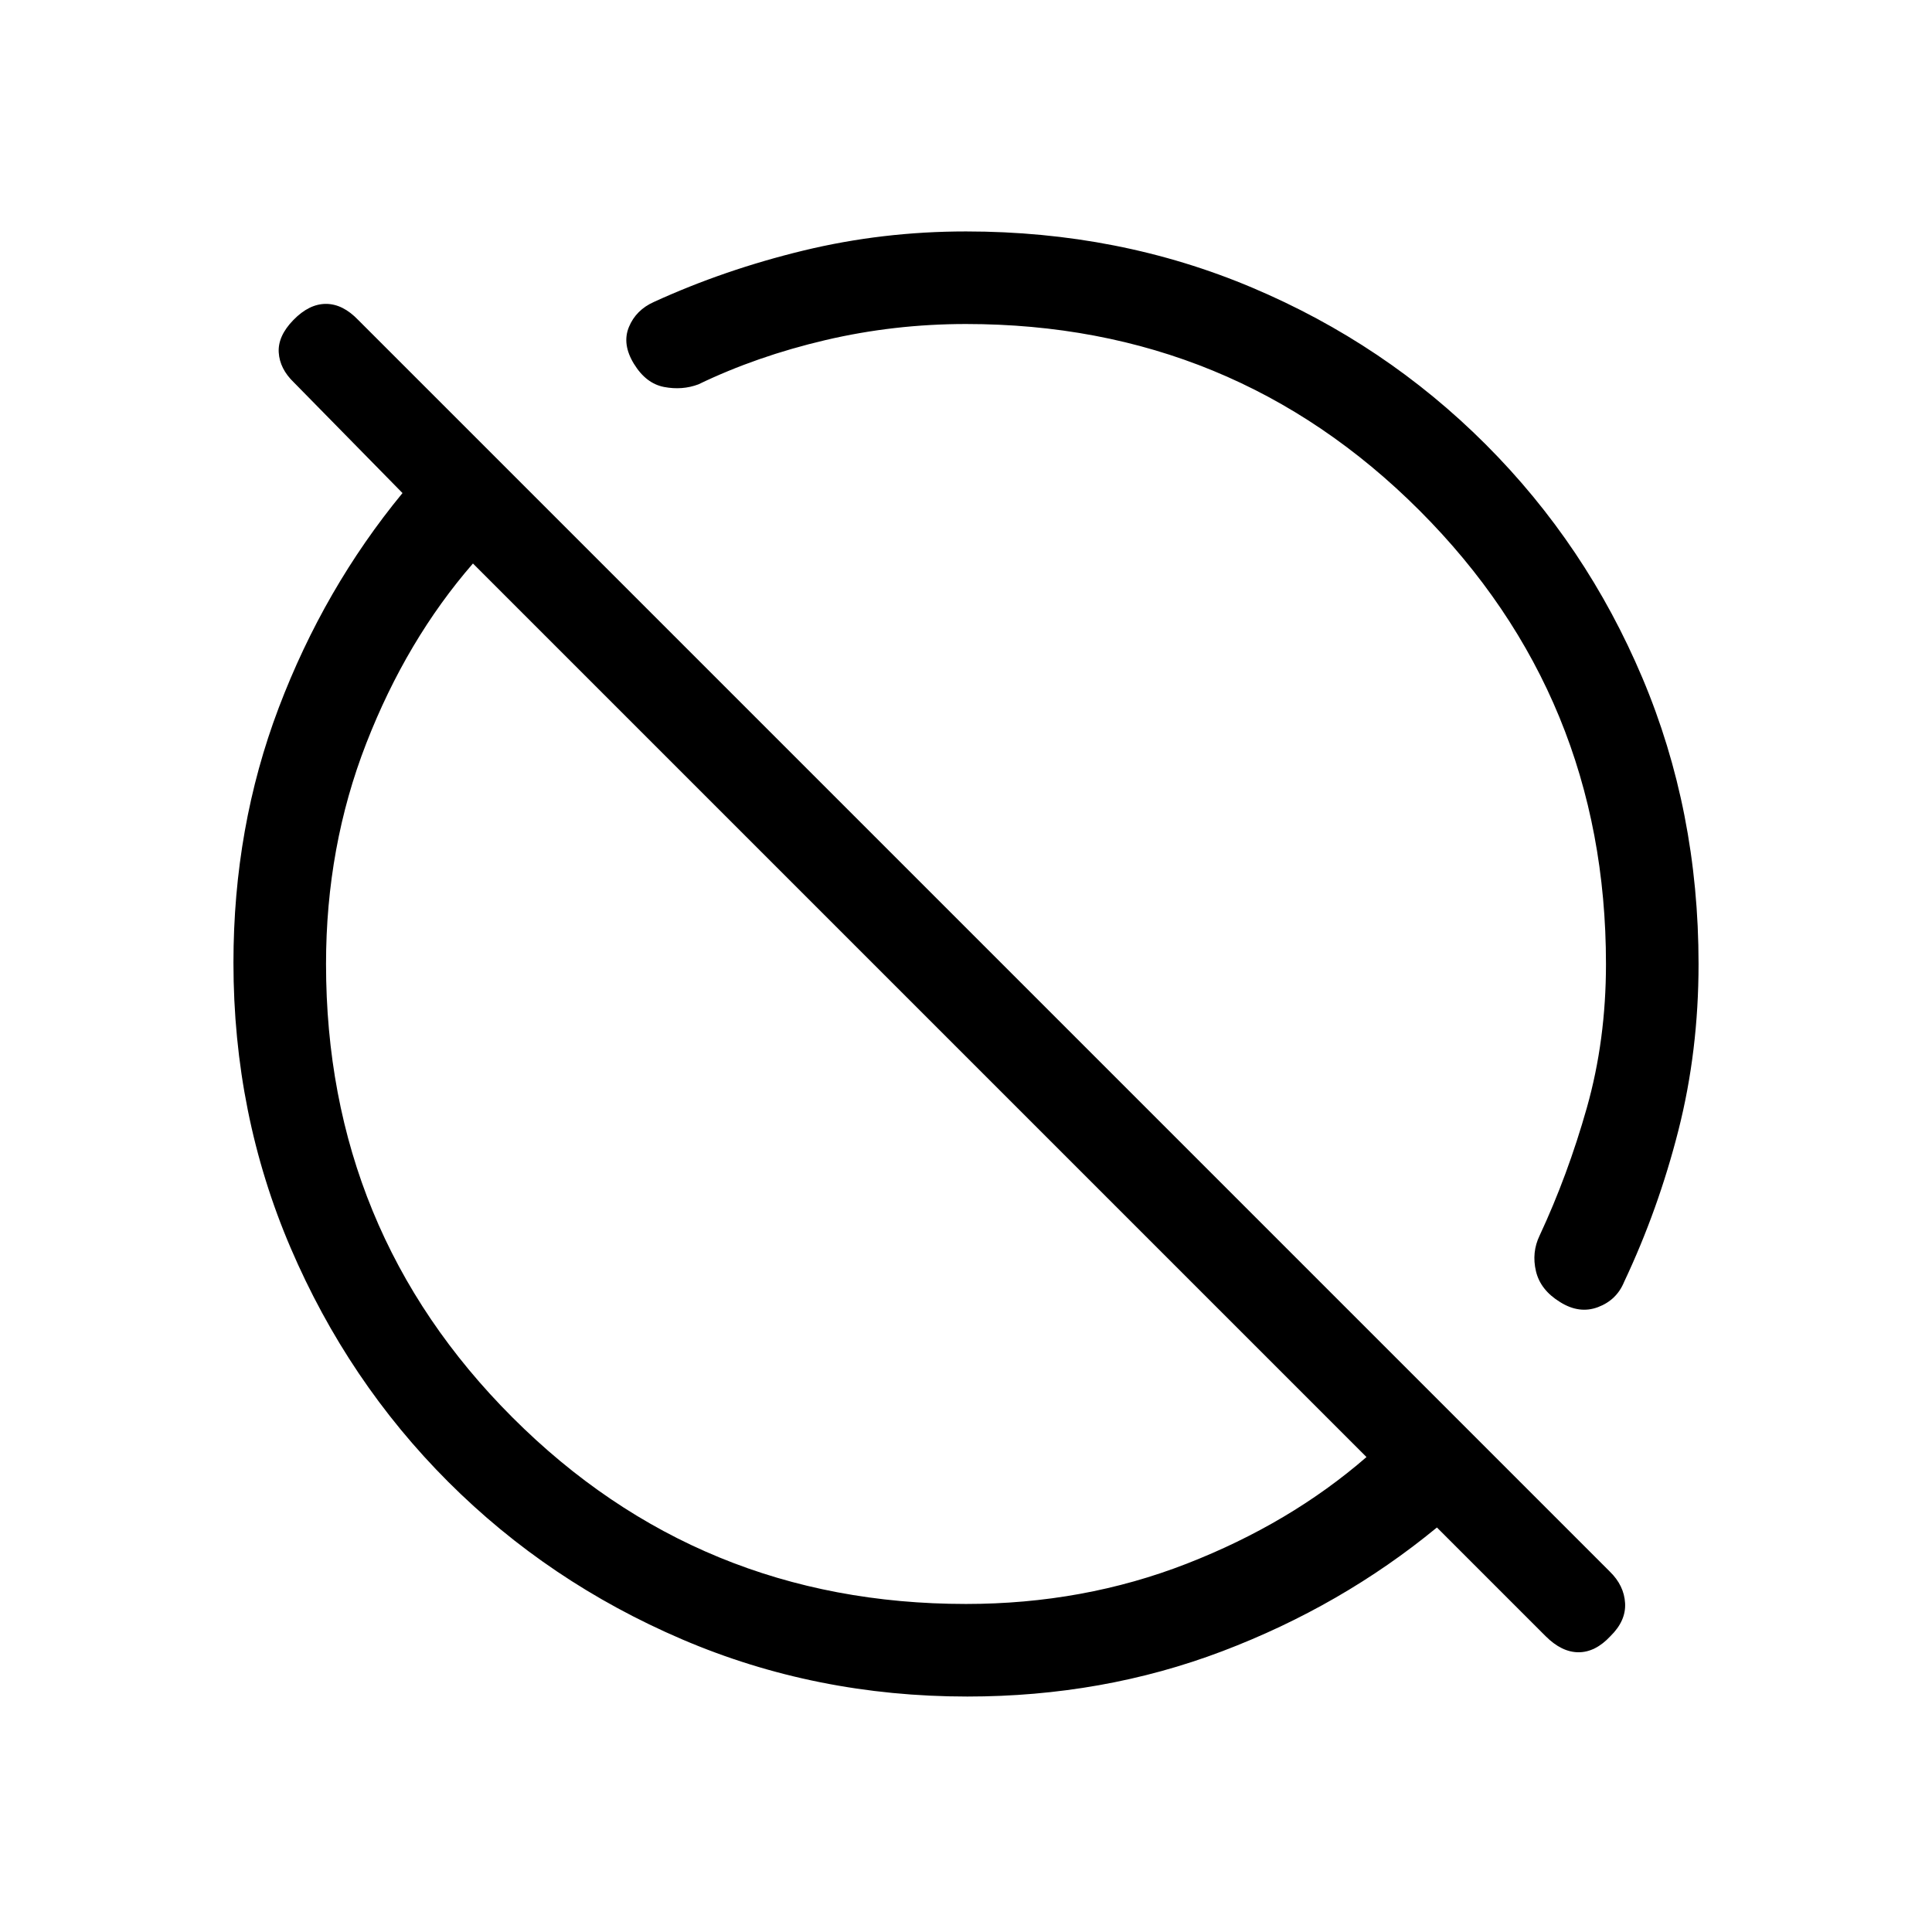 <svg xmlns="http://www.w3.org/2000/svg" height="20" viewBox="0 -960 960 960" width="20"><path d="m768-147-54-54q-47.39 39-106.69 61.5Q548-117 480.67-117q-75.44 0-141.8-28.44-66.35-28.44-116.17-78.26-49.82-49.82-78.26-116.17Q116-406.23 116-481.67q0-67.33 22.5-126.64Q161-667.61 200-715l-54-55q-7-6.73-7.5-14.87-.5-8.13 7.29-16.13 7.79-8 16.17-8 8.37 0 16.04 8l621.92 621.92q7.08 6.9 7.58 15.67T800.21-147q-7.46 8-15.83 8-8.38 0-16.38-8Zm-288-16q58.31 0 109.65-20Q641-203 679-236L235-680q-33 38-53 89.35-20 51.34-20 109.65 0 132.67 92.66 225.34Q347.33-163 480-163Zm0-636q-35.75 0-69.87 8Q376-783 347-769q-8 3-17 1.29t-15-11.5q-6-9.79-2.5-18.29T325-810q35-16 74.21-25.5Q438.43-845 480-845q76.1 0 142.16 27.91 66.07 27.9 116.05 77.88 49.98 49.98 77.88 116.05Q844-557.1 844-481q0 43.27-10 82.63Q824-359 807-323q-3.69 9-12.95 12.5-9.27 3.5-18.84-2.5-9.79-6-12-15.33Q761-337.67 765-346q14-30 23.5-63.58T798-481q0-132.67-92.66-225.34Q612.67-799 480-799Zm64 260Zm-84 84Z"/></svg>